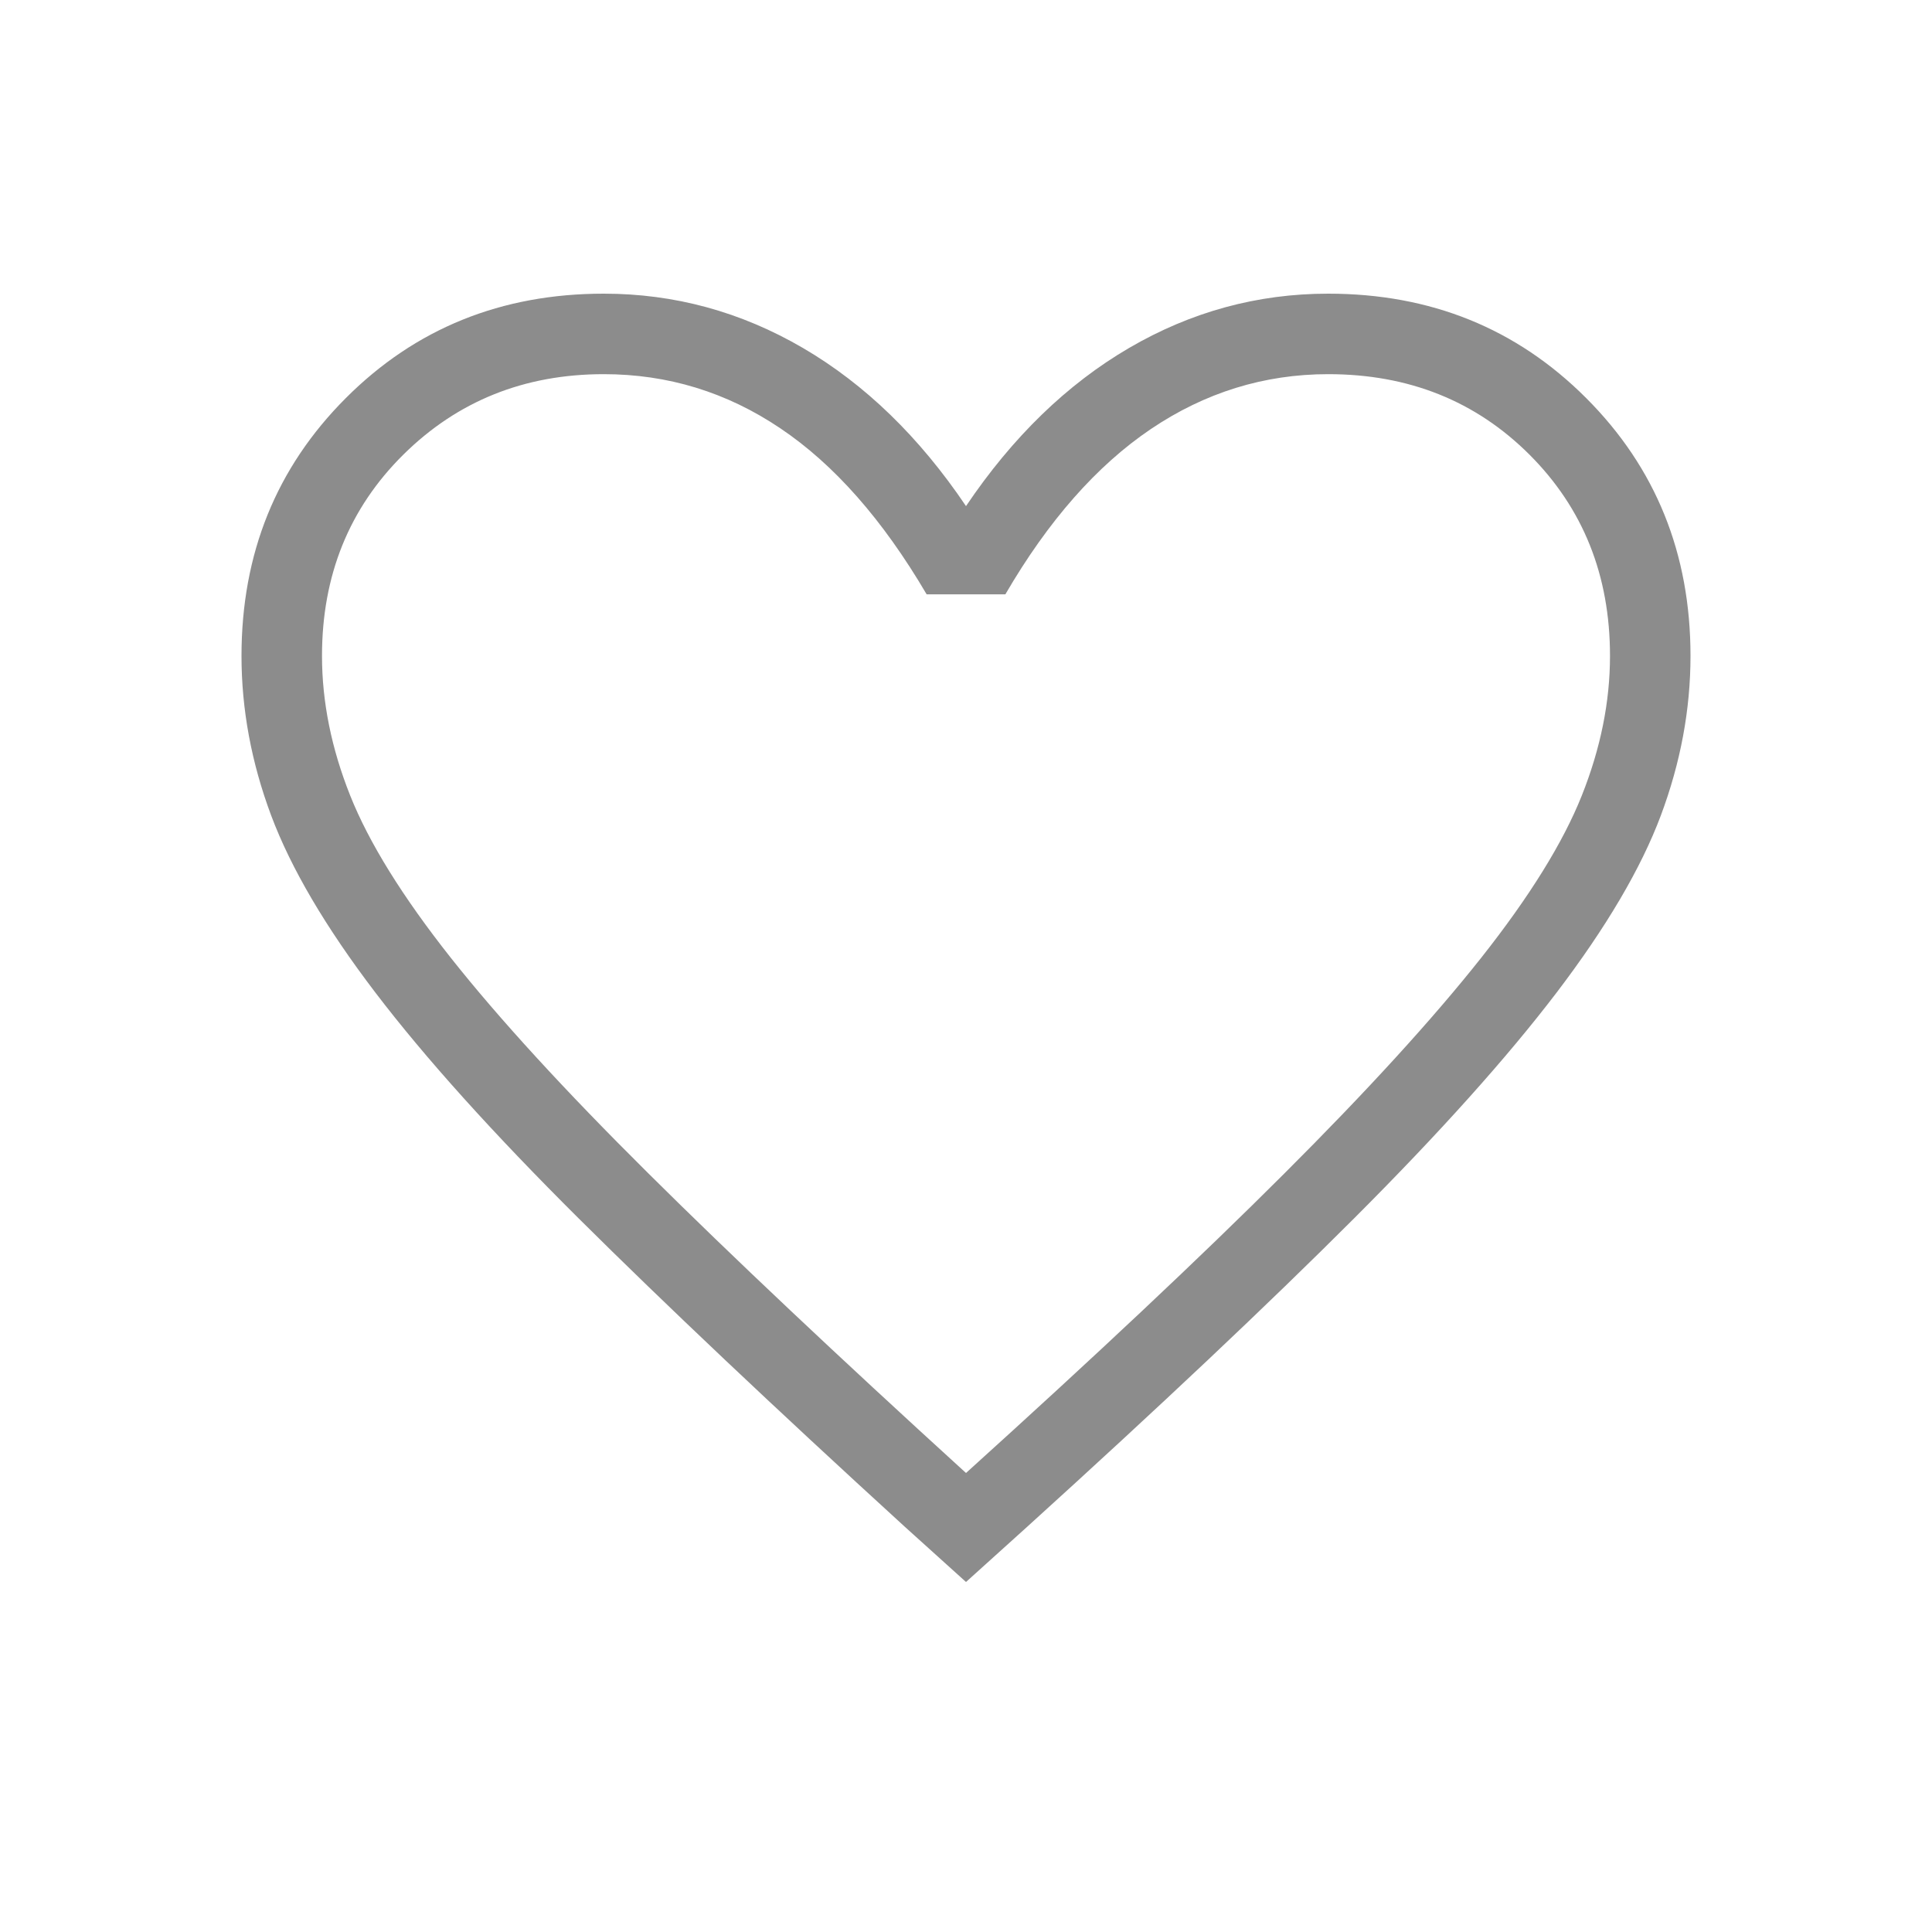 <svg width="24" height="24" viewBox="0 0 24 24" fill="none" xmlns="http://www.w3.org/2000/svg">
<path d="M12 19.652L11.242 18.968C9.61 17.477 8.26 16.2 7.192 15.139C6.124 14.077 5.281 13.141 4.663 12.33C4.045 11.519 3.614 10.786 3.368 10.129C3.123 9.473 3 8.813 3 8.148C3 6.877 3.432 5.809 4.296 4.945C5.16 4.08 6.228 3.648 7.5 3.648C8.379 3.648 9.204 3.873 9.975 4.323C10.745 4.773 11.421 5.428 12 6.287C12.579 5.428 13.255 4.773 14.025 4.323C14.796 3.873 15.62 3.648 16.5 3.648C17.772 3.648 18.84 4.08 19.704 4.945C20.568 5.809 21 6.877 21 8.148C21 8.813 20.877 9.473 20.632 10.129C20.386 10.786 19.954 11.519 19.337 12.33C18.719 13.141 17.879 14.077 16.817 15.139C15.756 16.2 14.403 17.477 12.758 18.968L12 19.652ZM12 18.298C13.6 16.852 14.917 15.614 15.95 14.582C16.983 13.551 17.8 12.656 18.4 11.898C19 11.139 19.417 10.467 19.65 9.882C19.883 9.297 20 8.719 20 8.148C20 7.148 19.667 6.315 19 5.648C18.333 4.982 17.5 4.648 16.5 4.648C15.704 4.648 14.969 4.876 14.296 5.33C13.623 5.785 13.021 6.469 12.489 7.383H11.511C10.967 6.456 10.361 5.769 9.694 5.321C9.028 4.872 8.296 4.648 7.5 4.648C6.513 4.648 5.683 4.982 5.01 5.648C4.337 6.315 4 7.148 4 8.148C4 8.719 4.117 9.297 4.35 9.882C4.583 10.467 5 11.139 5.6 11.898C6.2 12.656 7.017 13.547 8.05 14.572C9.083 15.598 10.4 16.84 12 18.298Z" fill="#8C8C8C"/>
</svg>
